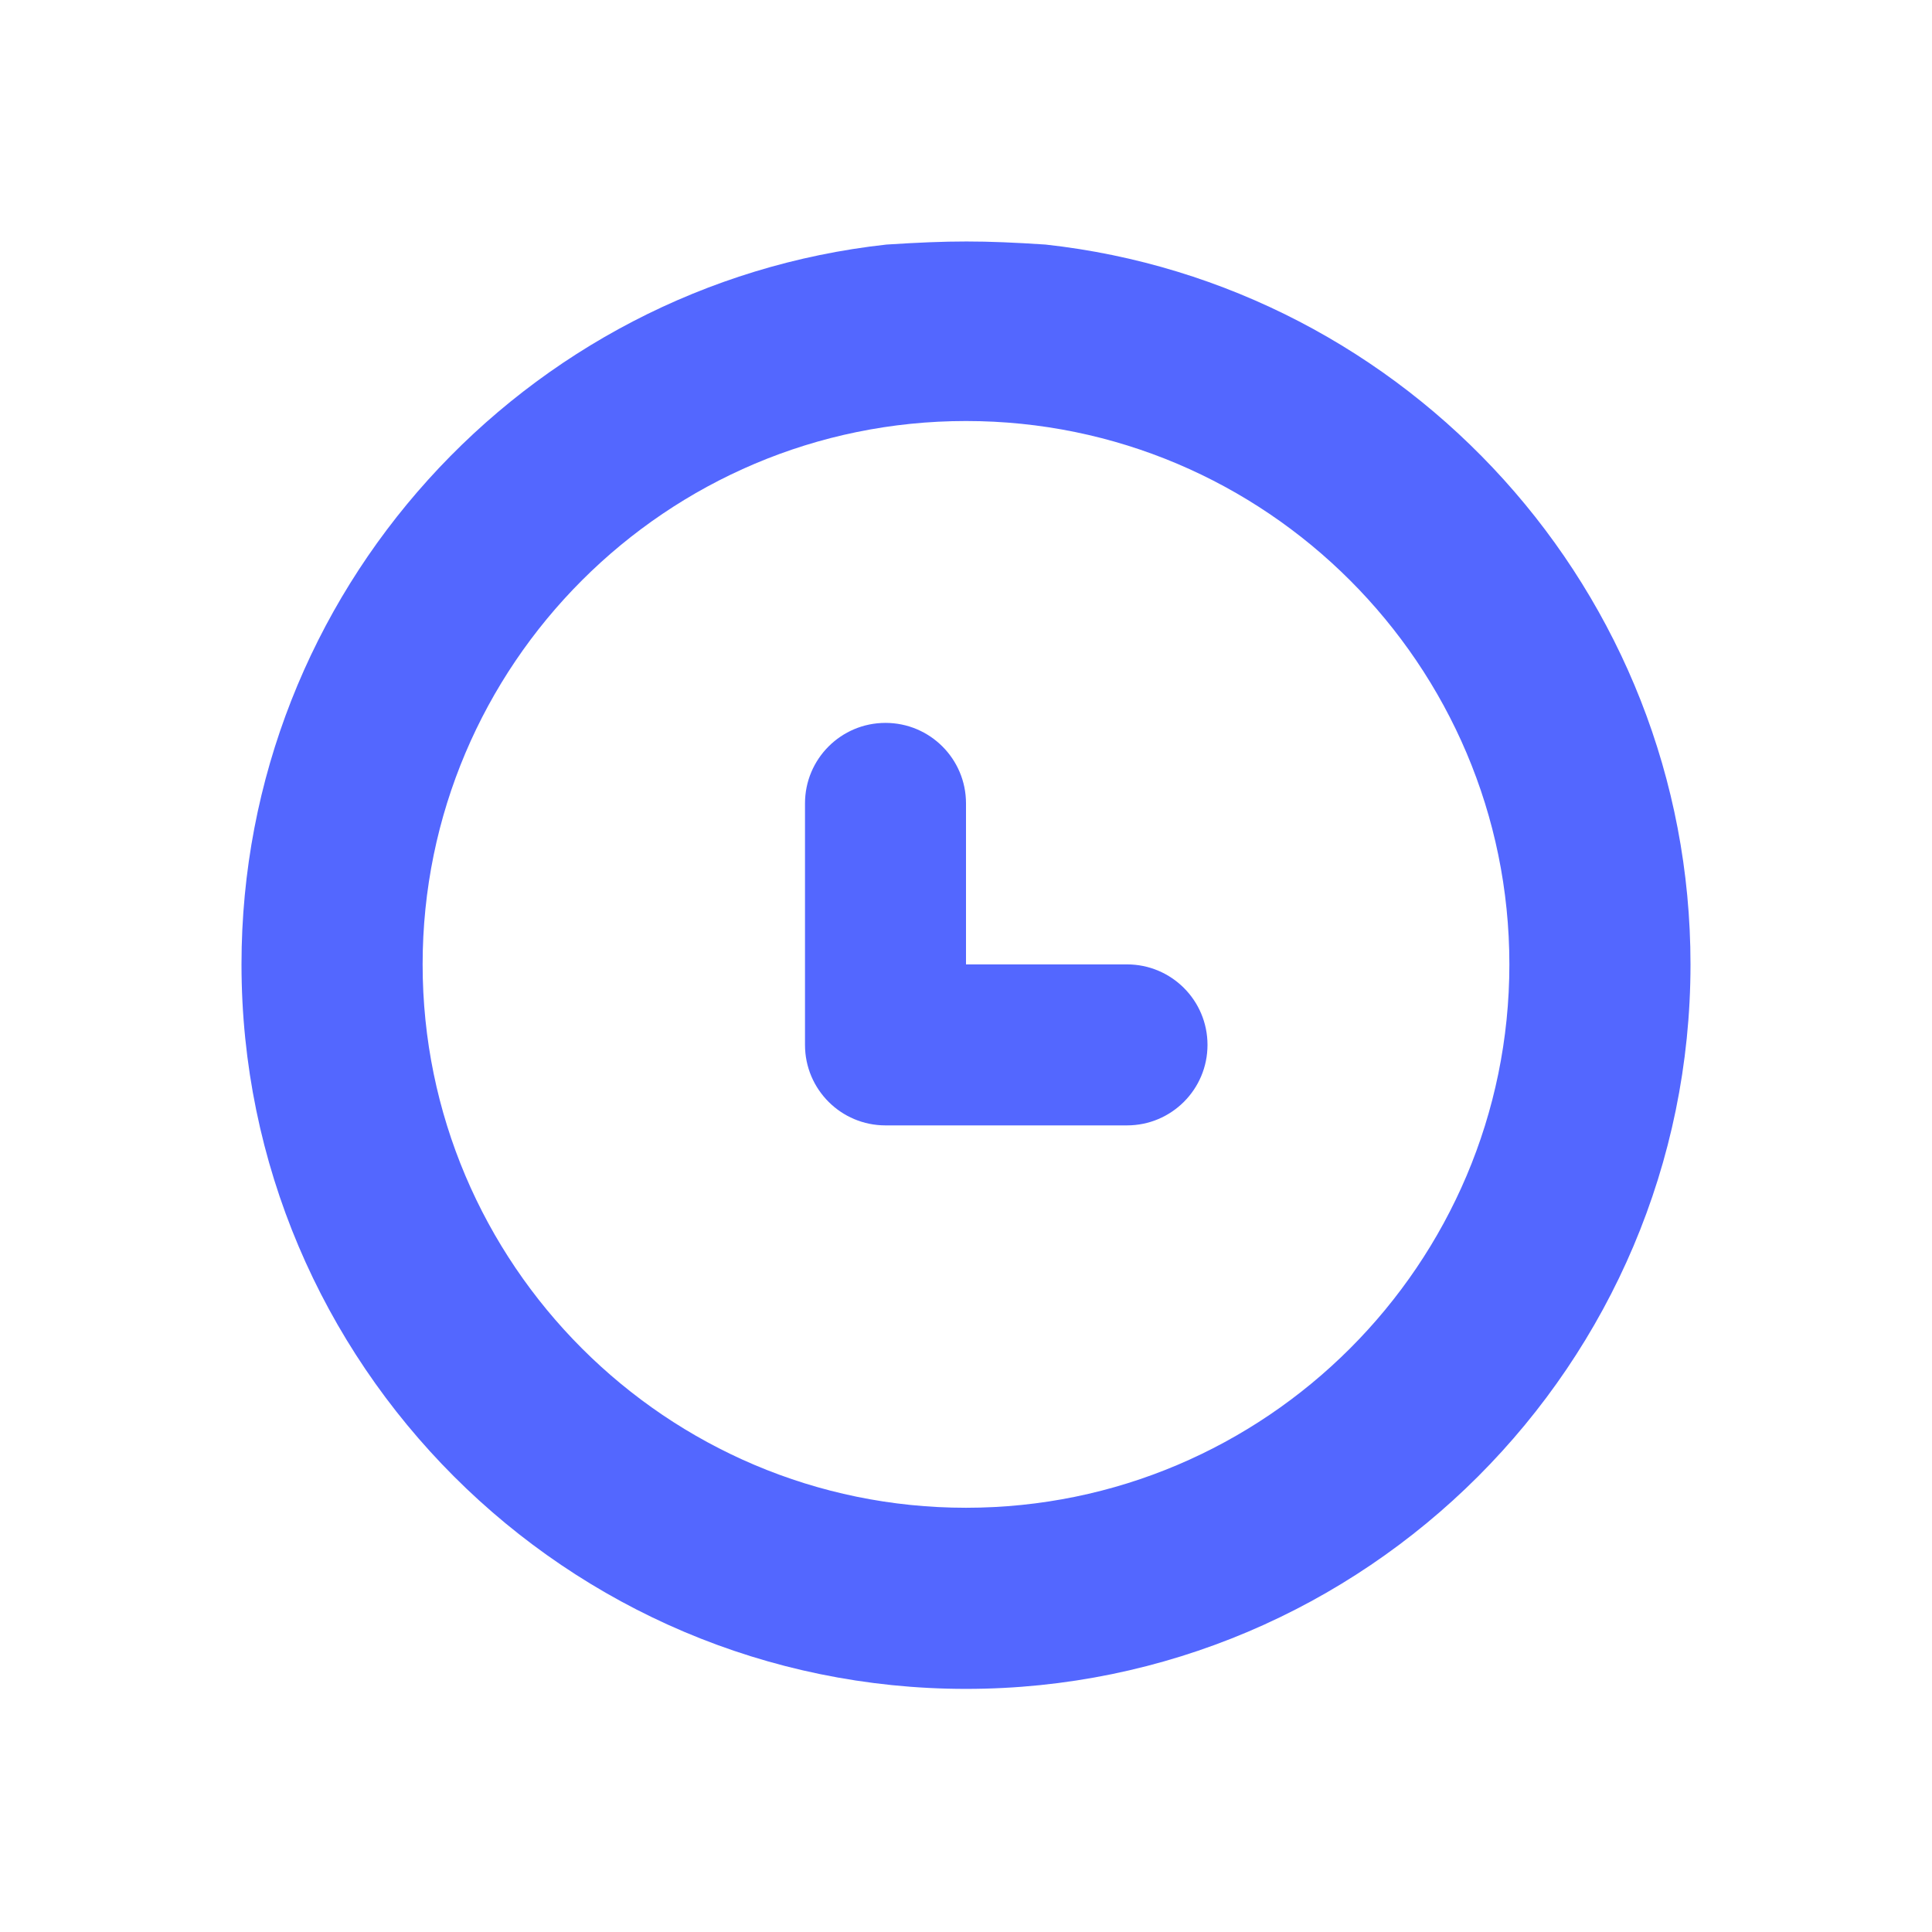 <svg width="24" height="24" viewBox="0 0 24 24" fill="none" xmlns="http://www.w3.org/2000/svg">
<g id="Property 1=Default, Property 2=On">
<path id="Mask" fill-rule="evenodd" clip-rule="evenodd" d="M11.012 3.038C6.513 3.532 3 7.352 3 11.98C3 16.943 7.038 20.98 12 20.98C16.962 20.98 21 16.943 21 11.98C21 7.352 17.487 3.532 12.988 3.038C12.211 2.987 11.805 2.987 11.012 3.038ZM12 18.73C8.278 18.73 5.25 15.702 5.25 11.98C5.25 8.258 8.278 5.23 12 5.23C15.722 5.23 18.75 8.258 18.75 11.98C18.75 15.702 15.722 18.73 12 18.73ZM14 11.98H12V9.98C12 9.427 11.552 8.98 11 8.98C10.448 8.98 10 9.427 10 9.98V12.98C10 13.533 10.448 13.98 11 13.98H14C14.552 13.98 15 13.533 15 12.98C15 12.427 14.552 11.98 14 11.98Z" fill="#5367FF"/>
</g>
</svg>
